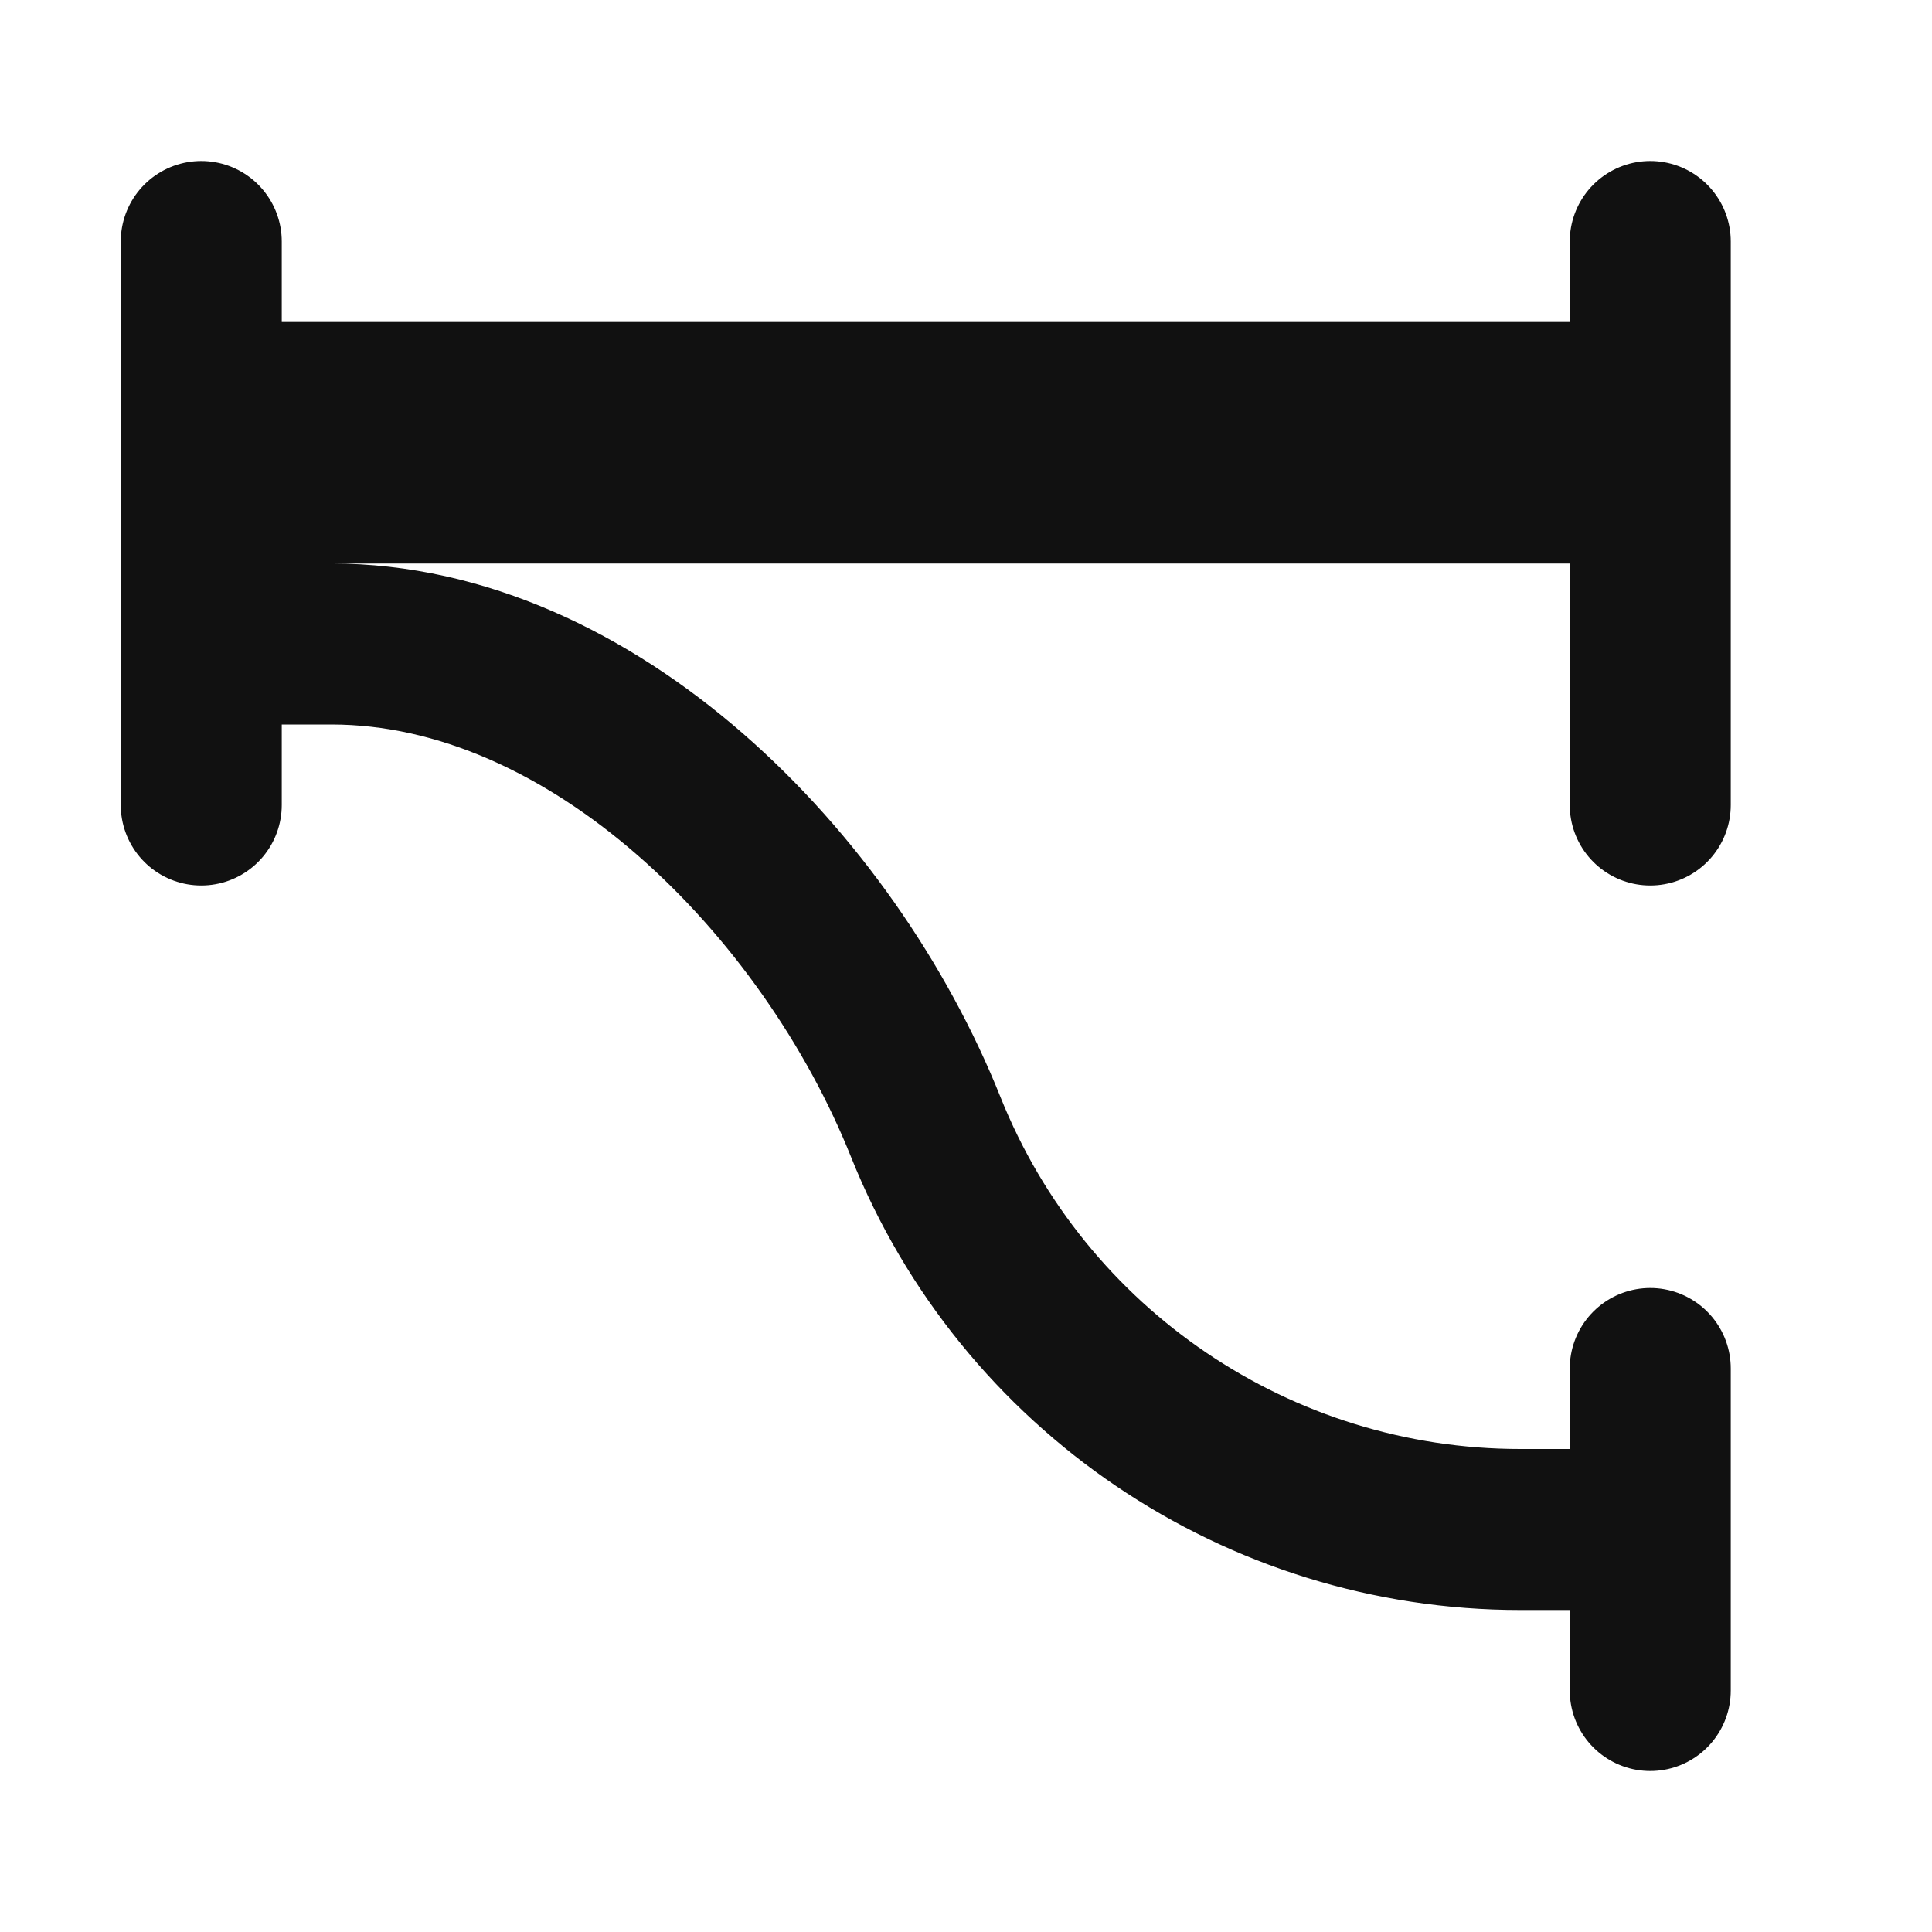 <svg width="24" height="24" viewBox="0 0 24 24" fill="none" xmlns="http://www.w3.org/2000/svg">
<path d="M2.5 3V5M2.5 10V8M20.5 3V10M20.5 17V19M20.5 21V19M2.5 5V6M2.5 5H20.5M2.5 6V8M2.5 6H20.5M2.5 8H4.115C7.367 8 10.292 10.98 11.5 14C12.708 17.02 15.633 19 18.885 19H20.5" stroke="#111111" stroke-width="2" stroke-linecap="round" stroke-linejoin="round"/>
</svg>

